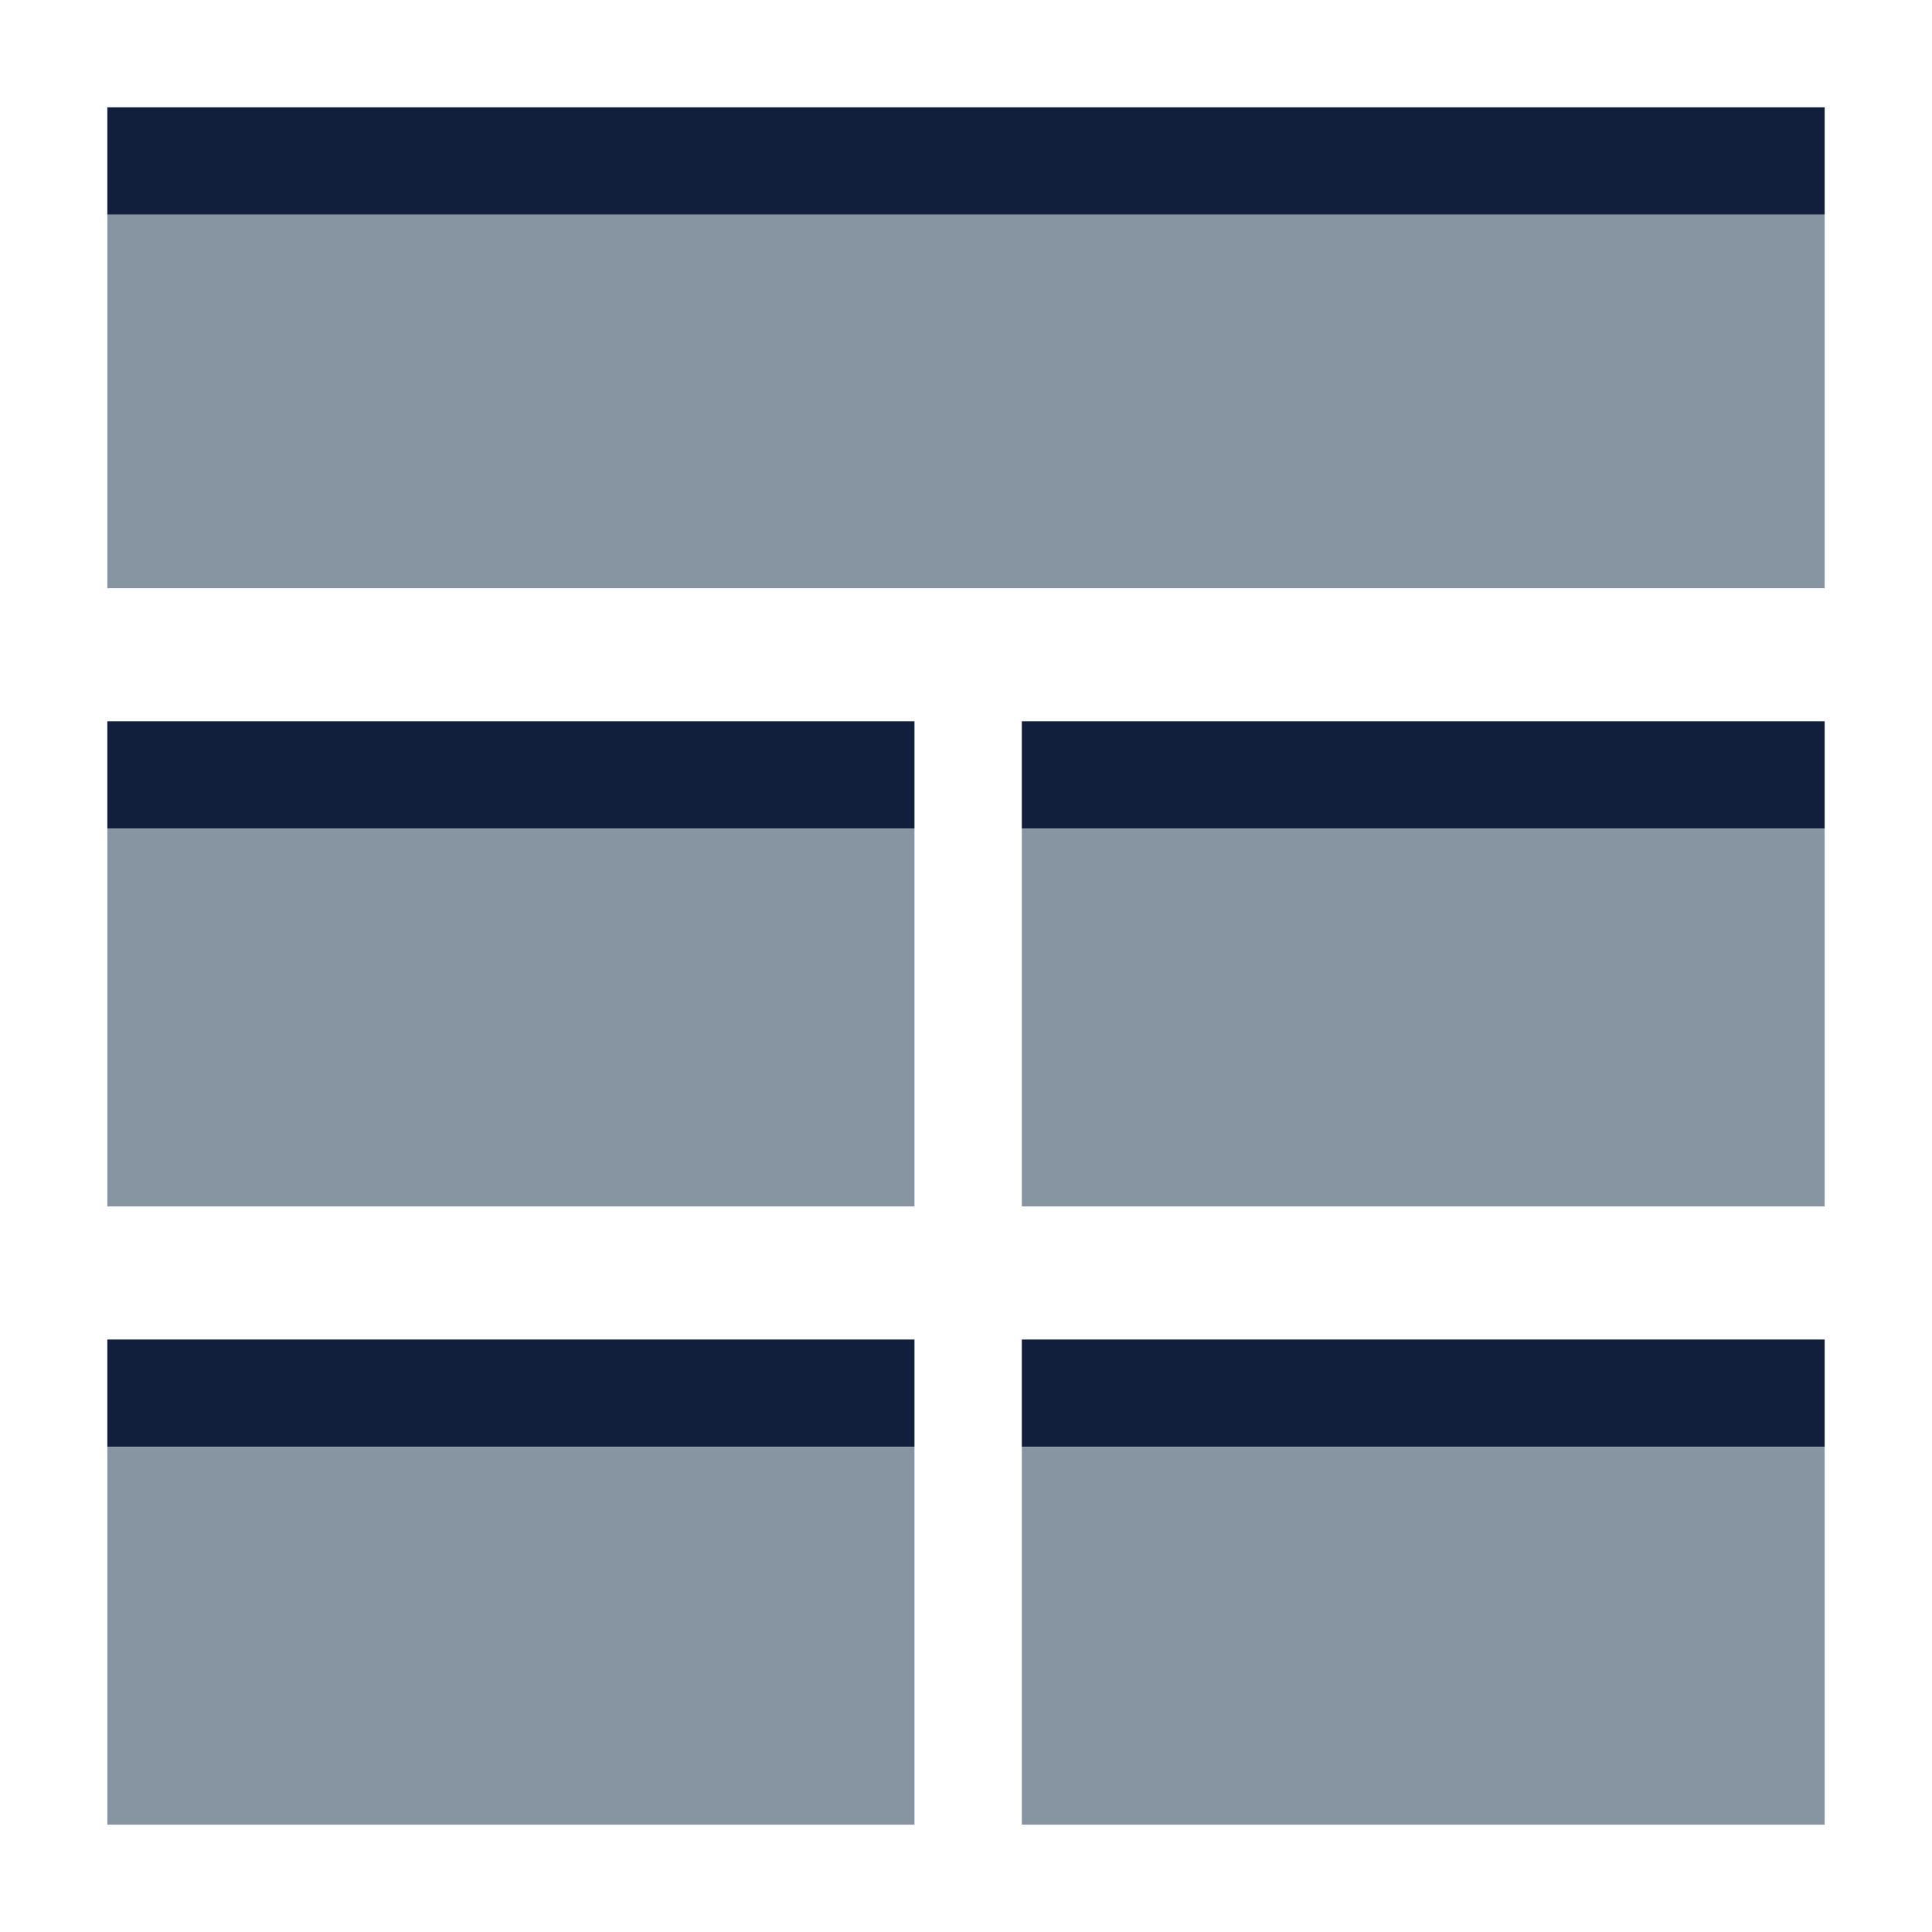 <svg id="Layer_1" data-name="Layer 1" xmlns="http://www.w3.org/2000/svg" viewBox="0 0 450 450"><defs><style>.cls-1{fill:#121f3c;}.cls-2{fill:#8795a2;}.cls-3{fill:none;}</style></defs><title>Blocks</title><rect id="_Path_" data-name="&lt;Path&gt;" class="cls-1" x="25" y="168" width="188" height="25"/><polygon id="_Path_2" data-name="&lt;Path&gt;" class="cls-2" points="213 255.93 213 193 25 193 25 255.93 25 281 213 281 213 255.93"/><rect id="_Path_3" data-name="&lt;Path&gt;" class="cls-1" x="238" y="168" width="187" height="25"/><polygon id="_Path_4" data-name="&lt;Path&gt;" class="cls-2" points="238 255.93 238 281 425 281 425 255.93 425 193 238 193 238 255.93"/><rect id="_Path_5" data-name="&lt;Path&gt;" class="cls-1" x="25" y="312" width="188" height="25"/><polygon id="_Path_6" data-name="&lt;Path&gt;" class="cls-2" points="213 399.68 213 337 25 337 25 399.68 25 425 213 425 213 399.68"/><rect id="_Path_7" data-name="&lt;Path&gt;" class="cls-1" x="238" y="312" width="187" height="25"/><polygon id="_Path_8" data-name="&lt;Path&gt;" class="cls-2" points="238 399.68 238 425 425 425 425 399.68 425 337 238 337 238 399.68"/><polygon id="_Path_9" data-name="&lt;Path&gt;" class="cls-1" points="25 25 25 50 275.24 50 425 50 425 25 275.24 25 25 25"/><polygon id="_Path_10" data-name="&lt;Path&gt;" class="cls-2" points="25 50 25 112.18 25 137 275.24 137 425 137 425 112.18 425 50 275.24 50 25 50"/><rect class="cls-3" width="450" height="450"/></svg>